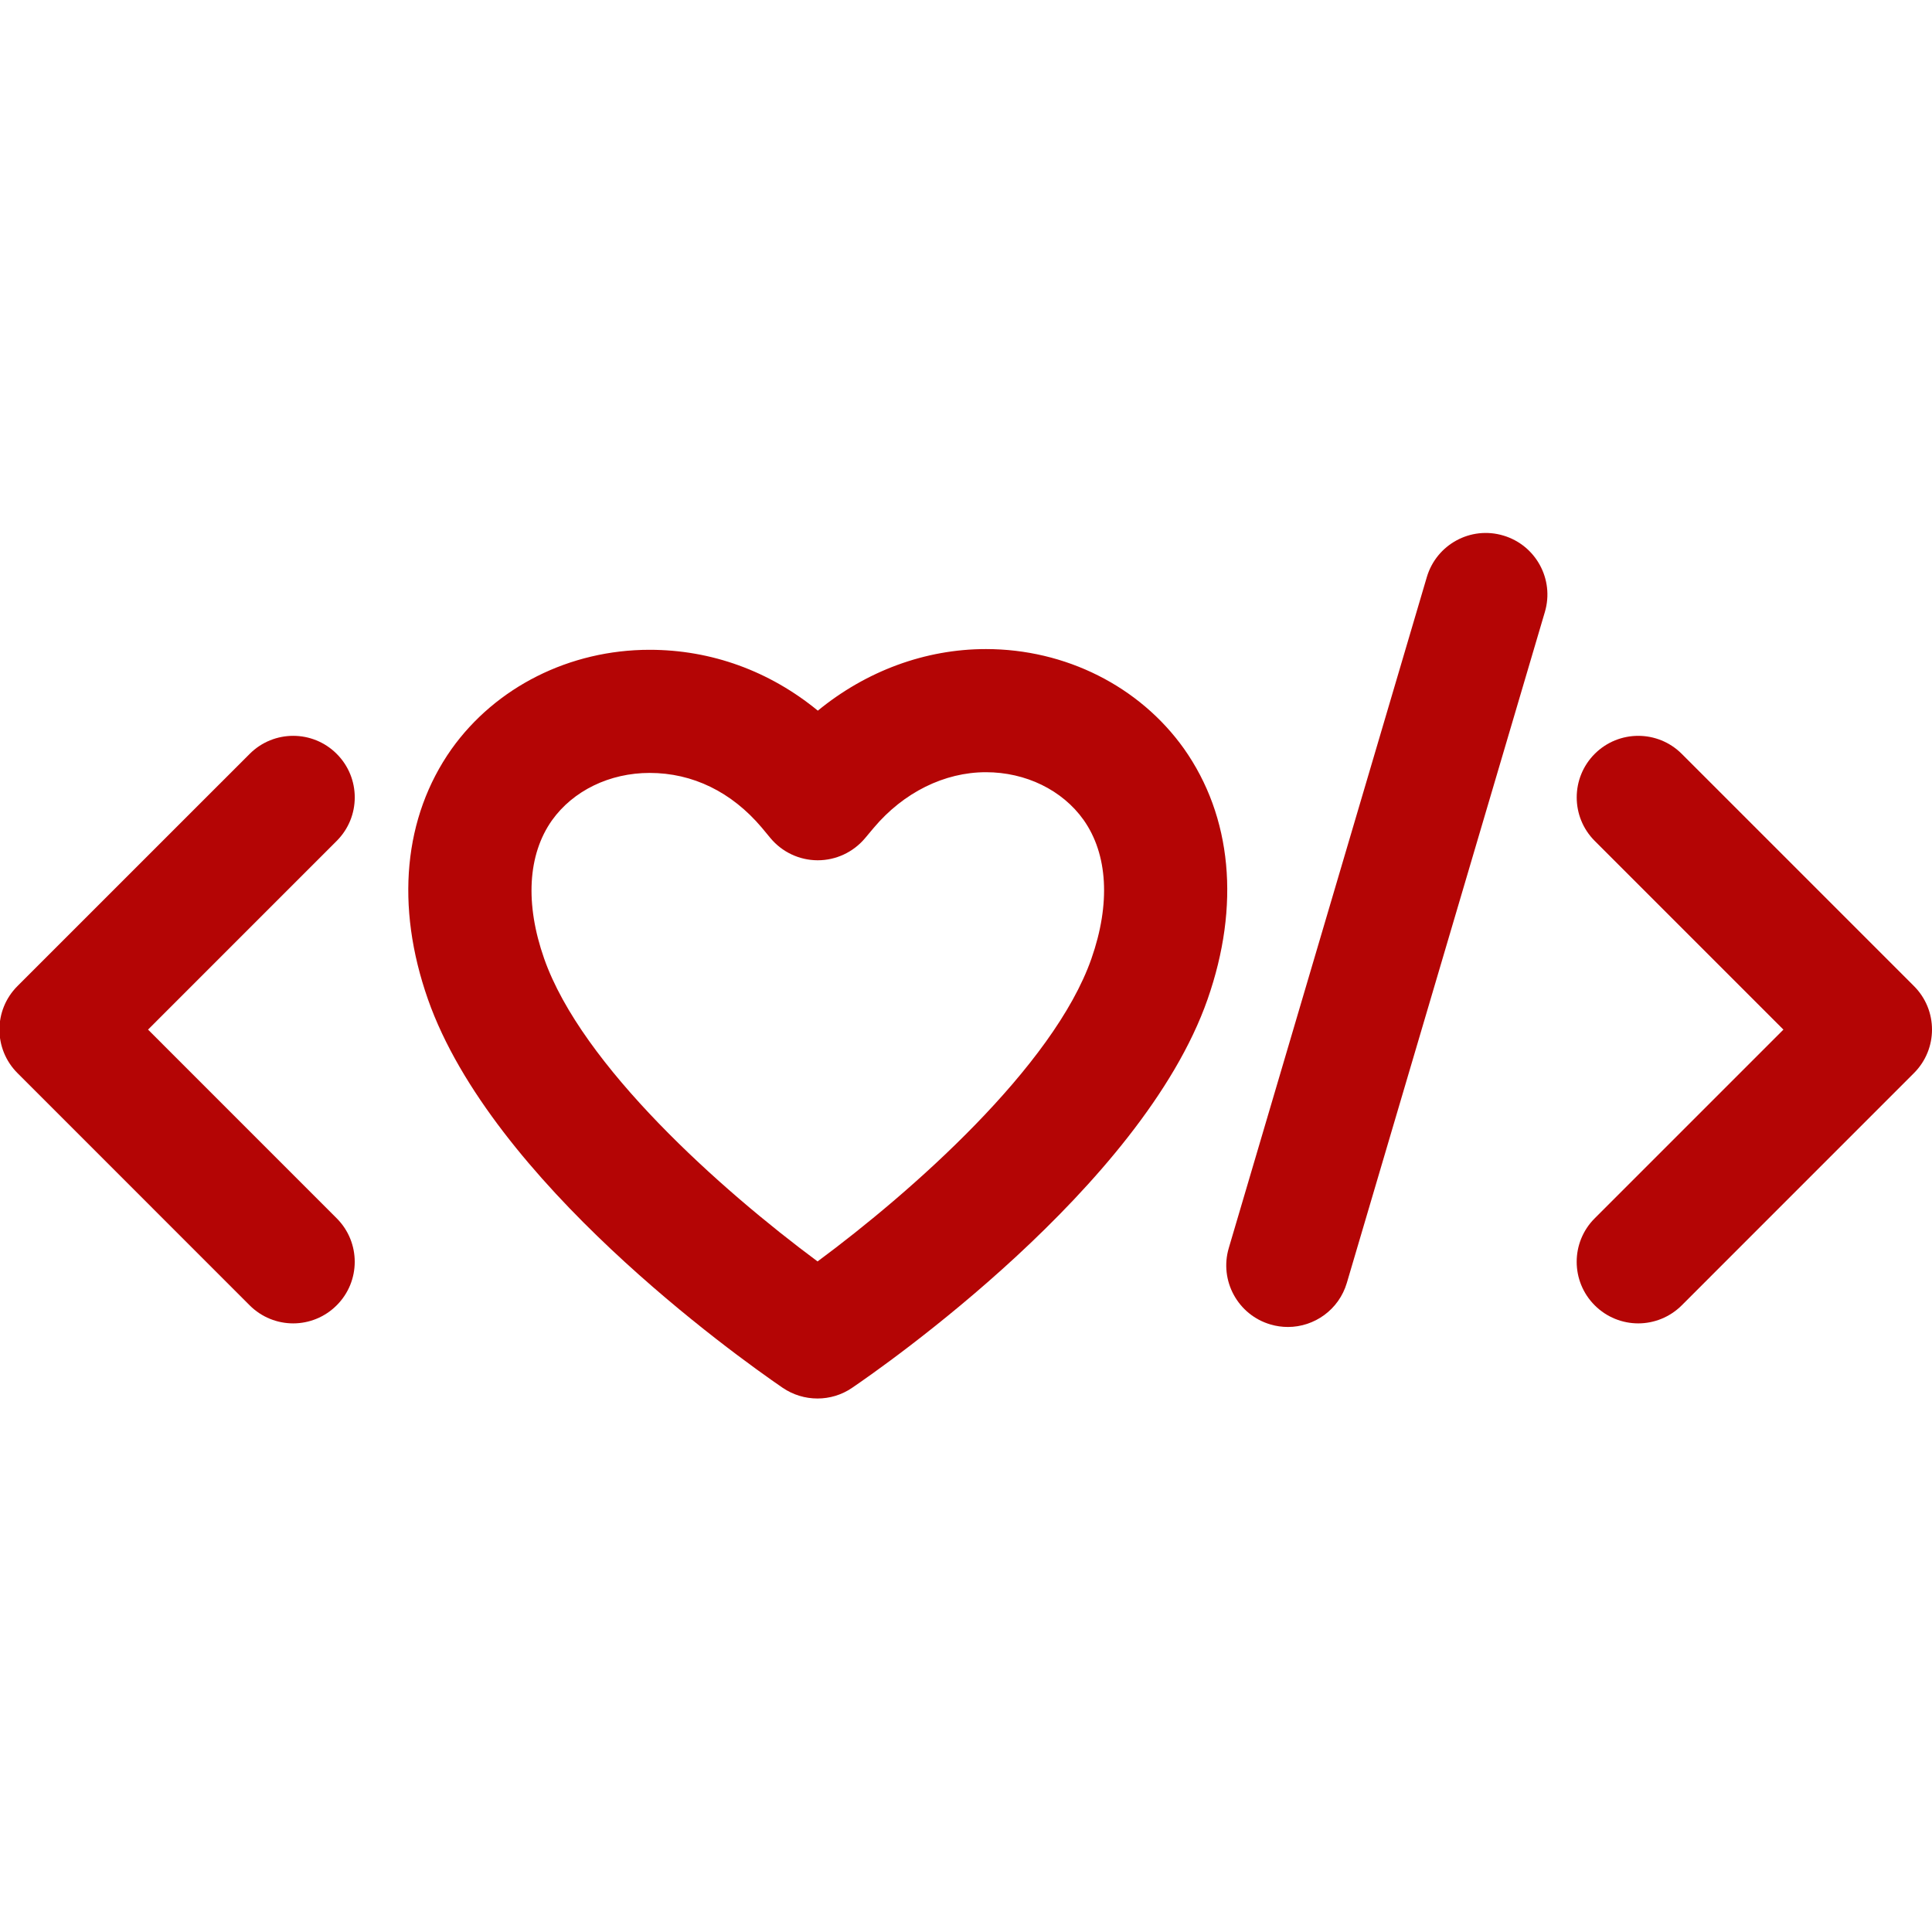 <svg width="1024" height="1024" viewBox="0 0 1024 1024" fill="none" xmlns="http://www.w3.org/2000/svg">
<g clip-path="url(#clip0_80529_8)">
<path d="M682.584 703.323C679.529 703.323 676.415 702.893 673.331 701.974C656.066 696.892 646.164 678.715 651.29 661.45L756.244 305.88C761.347 288.615 779.452 278.685 796.76 283.838C814.04 288.942 823.927 307.097 818.815 324.362L713.861 679.932C709.668 694.143 696.683 703.329 682.582 703.329L682.584 703.323Z" fill="#B40505"/>
<path d="M433.255 741.232C426.803 741.232 420.357 739.329 414.795 735.537C389.333 718.061 260.684 626.07 226.818 529.643C209.466 480.173 213.899 433.116 239.257 397.105C262.784 364.063 302.026 344.406 344.306 344.406C377.093 344.406 407.943 355.708 433.469 376.662C459.038 355.693 490.355 344.02 522.545 344.02C564.724 344.02 603.956 363.742 627.498 396.771C652.98 432.832 657.42 479.984 640.032 529.665C605.165 629.225 467.184 725.014 451.57 735.616C446.051 739.385 439.664 741.237 433.262 741.237L433.255 741.232ZM344.32 409.665C323.111 409.665 303.731 419.085 292.517 434.848C279.714 453.003 278.226 479.054 288.397 508.035C308.339 564.876 381.986 630.503 433.323 668.585C482.843 631.962 558.409 565.388 578.474 508.116C588.688 478.929 587.194 452.798 574.31 434.549C563.06 418.757 543.688 409.286 522.558 409.286C500.553 409.286 478.885 420.018 463.106 438.764L458.374 444.4C452.147 451.727 443.041 455.963 433.446 455.963H433.322C423.662 455.934 414.527 451.618 408.35 444.203L403.742 438.64C387.768 419.756 367.155 409.665 344.32 409.665Z" fill="#B40505"/>
<path d="M155.388 701.419C147.04 701.419 138.684 698.211 132.32 691.846L9.261 568.759C-3.484 556.014 -3.484 535.365 9.261 522.636L132.34 399.569C145.085 386.817 165.734 386.817 178.464 399.569C191.216 412.299 191.216 432.963 178.464 445.692L78.467 545.711L178.456 645.723C191.201 658.445 191.201 679.116 178.456 691.838C172.084 698.211 163.735 701.419 155.388 701.419Z" fill="#B40505"/>
<path d="M868.301 701.419C859.953 701.419 851.597 698.211 845.233 691.846C832.488 679.101 832.488 658.452 845.233 645.73L945.244 545.718L845.233 445.7C832.51 432.97 832.51 412.306 845.233 399.561C857.992 386.831 878.627 386.817 891.371 399.569L1014.43 522.635C1027.19 535.365 1027.19 556.021 1014.43 568.759L891.371 691.846C884.991 698.211 876.621 701.419 868.303 701.419L868.301 701.419Z" fill="#B40505"/>
</g>
<defs>
<clipPath id="clip0_80529_8">
<rect width="1024" height="1024" fill="white"/>
</clipPath>
</defs>
</svg>
